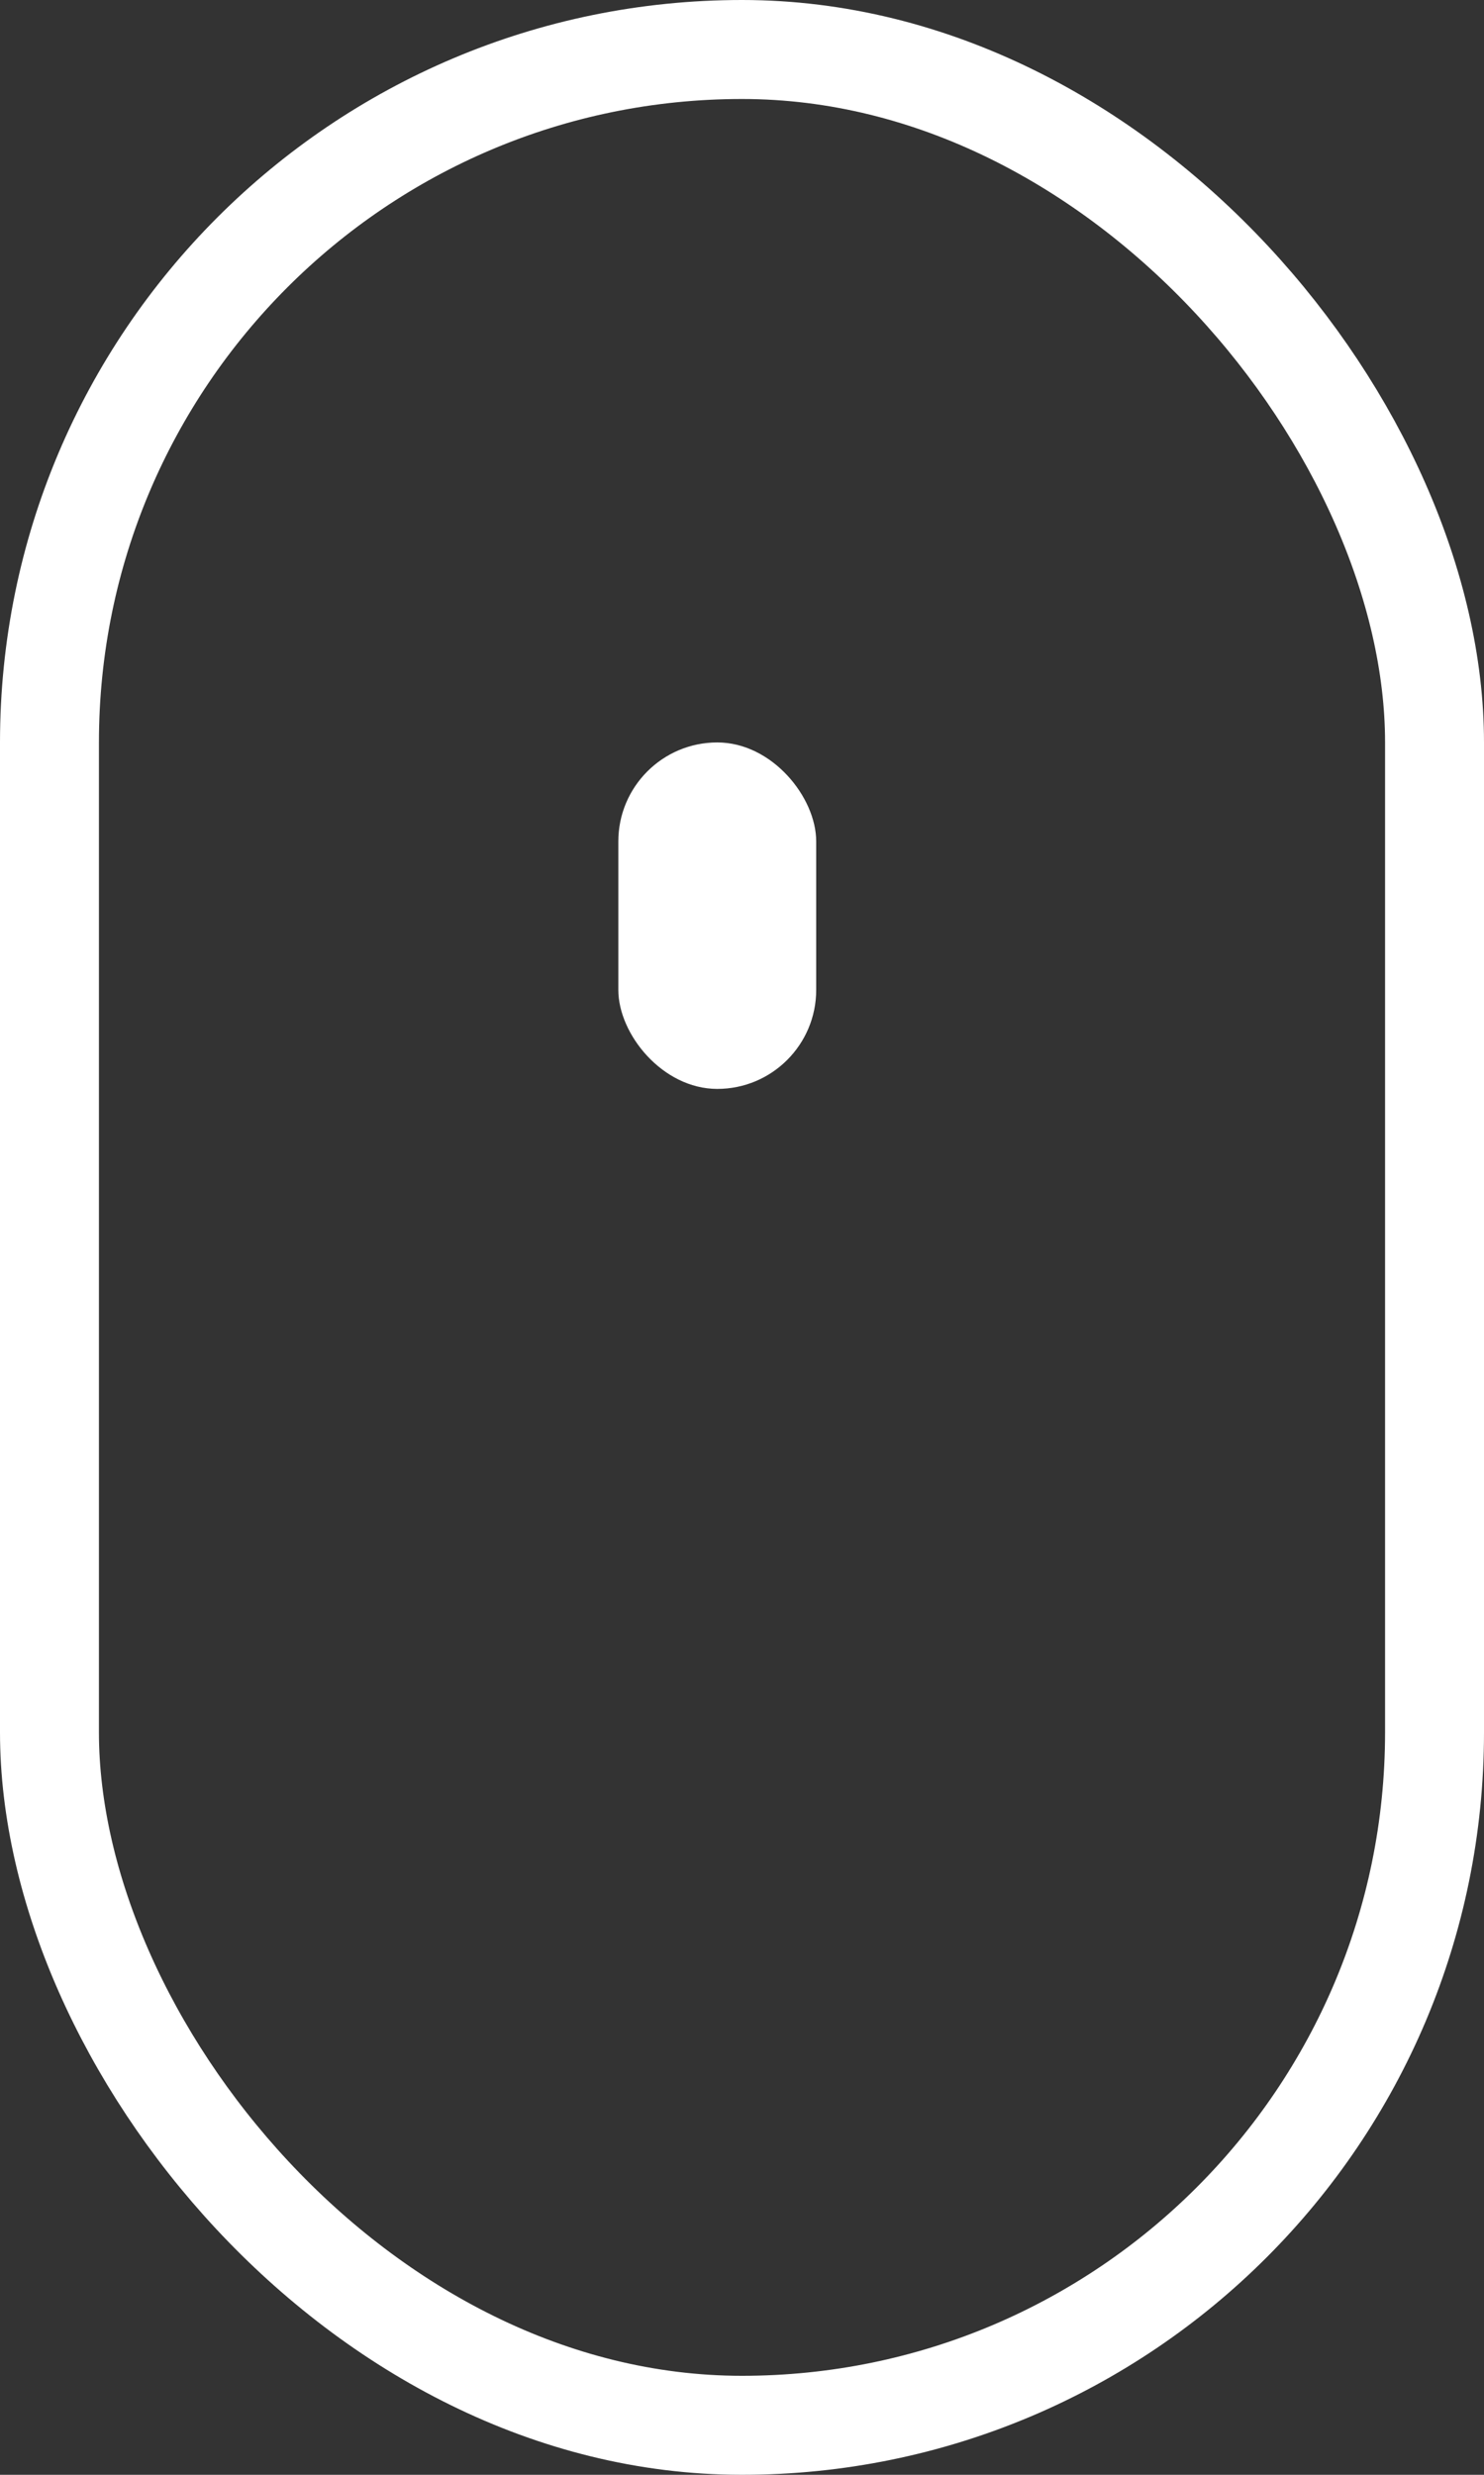 <svg width="24" height="40" viewBox="0 0 24 40" fill="none" xmlns="http://www.w3.org/2000/svg">

<rect x="0" y="0" width="24" height="40" fill="#333333" stroke="none"/>

<rect x="0.8" y="0.8" width="22.4" height="38.4" rx="11.2" stroke="white" stroke-width="1.6"/>

<rect x="10" y="12" width="3.2" height="5.6" rx="1.6" fill="white"/>

</svg>

